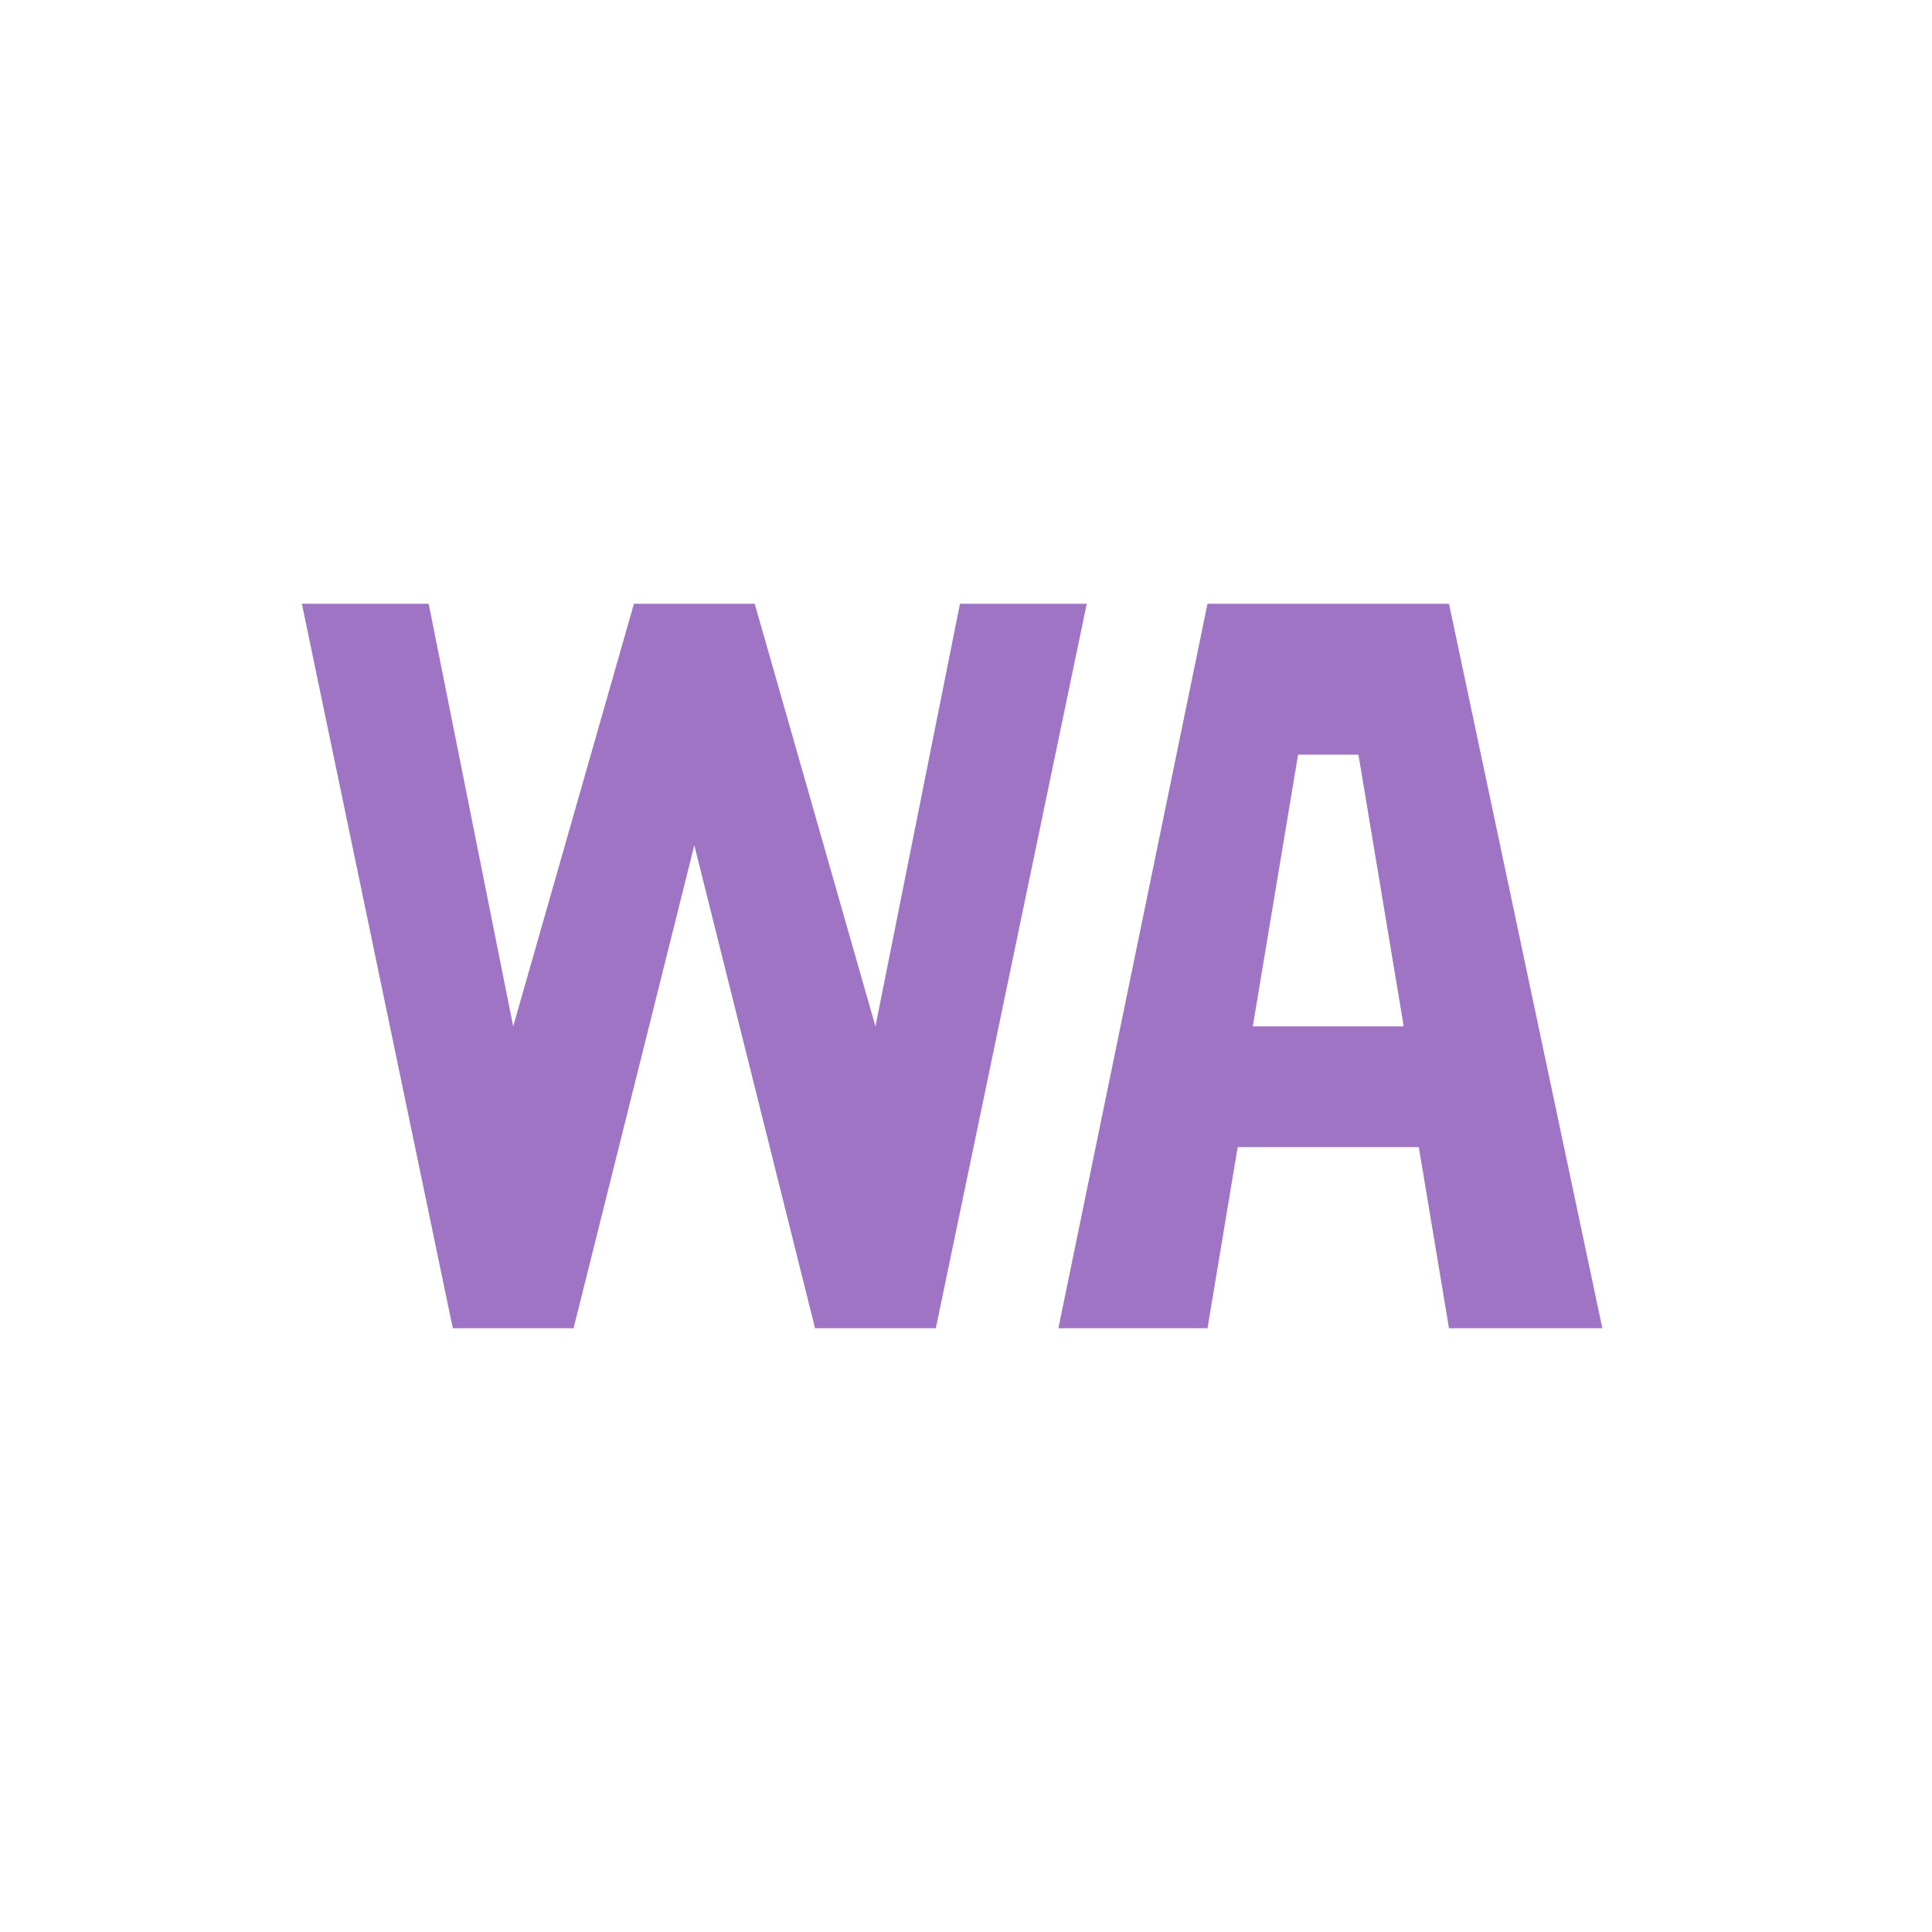 <svg xmlns="http://www.w3.org/2000/svg" viewBox="0 0 32 32">
  <path fill="#a074c4" d="M13.5 22l-2-8-2 8h-2L5 10h2.1l1.4 7 2-7h2l2 7 1.4-7H18l-2.5 12zM24 10h-4l-2.47 12H20l.5-3h3l.5 3h2.54zm-3.25 7l.75-4.5h1l.75 4.5z"/>
</svg>
